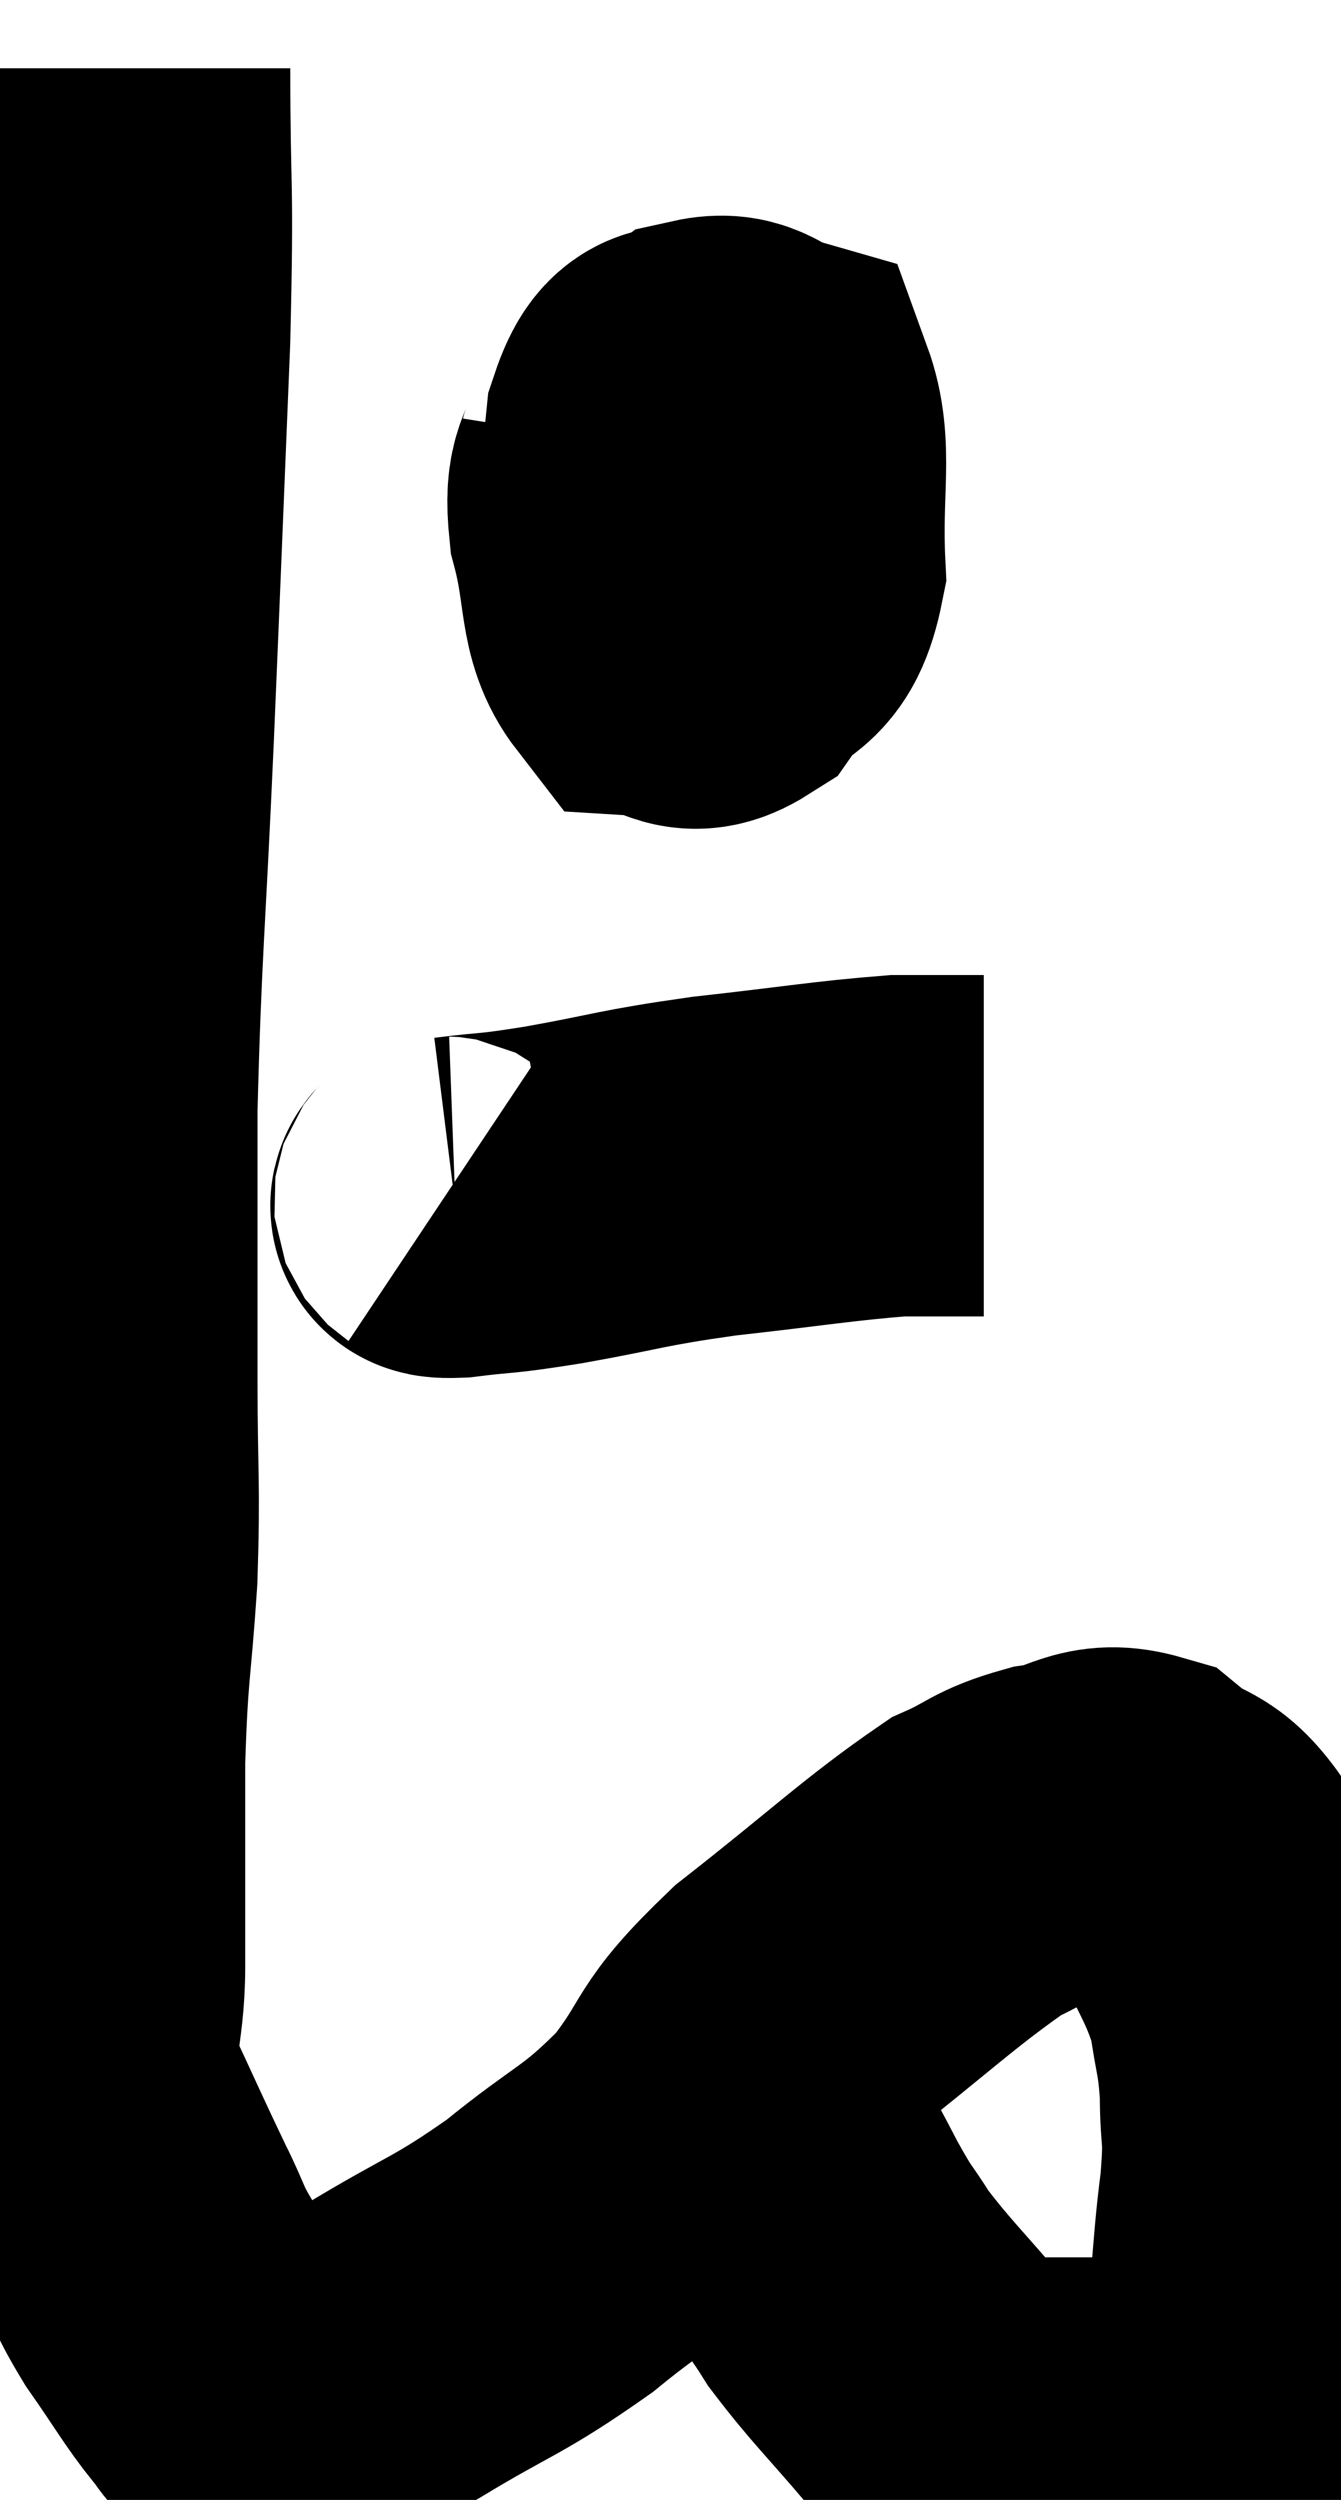 <svg xmlns="http://www.w3.org/2000/svg" viewBox="9.107 5.12 19.647 36.613" width="19.647" height="36.613"><path d="M 10.86 6.12 C 10.86 8.1, 10.92 7.635, 10.86 10.08 C 10.74 12.99, 10.74 13.08, 10.62 15.9 C 10.5 18.63, 10.44 19.005, 10.38 21.36 C 10.38 23.34, 10.38 23.61, 10.38 25.32 C 10.38 26.76, 10.425 26.805, 10.38 28.2 C 10.29 29.55, 10.245 29.475, 10.2 30.9 C 10.2 32.4, 10.2 32.67, 10.2 33.9 C 10.2 34.86, 9.99 34.89, 10.2 35.82 C 10.62 36.72, 10.695 36.9, 11.04 37.62 C 11.31 38.16, 11.235 38.13, 11.58 38.7 C 12 39.3, 12.12 39.525, 12.42 39.9 C 12.6 40.05, 12.495 40.14, 12.78 40.2 C 13.17 40.17, 13.035 40.305, 13.56 40.14 C 14.22 39.84, 13.98 40.035, 14.88 39.54 C 16.02 38.85, 16.095 38.91, 17.16 38.16 C 18.15 37.35, 18.27 37.425, 19.14 36.54 C 19.89 35.58, 19.575 35.64, 20.64 34.62 C 22.02 33.54, 22.44 33.12, 23.4 32.46 C 23.94 32.22, 23.895 32.145, 24.48 31.98 C 25.11 31.89, 25.17 31.635, 25.74 31.8 C 26.25 32.22, 26.31 31.98, 26.76 32.64 C 27.15 33.54, 27.3 33.66, 27.54 34.44 C 27.63 35.1, 27.675 35.07, 27.72 35.76 C 27.72 36.48, 27.795 36.27, 27.72 37.2 C 27.57 38.34, 27.63 38.715, 27.42 39.48 C 27.15 39.87, 27.27 39.96, 26.88 40.26 C 26.37 40.47, 26.46 40.575, 25.86 40.68 C 25.17 40.68, 24.975 40.68, 24.48 40.68 C 24.18 40.68, 24.285 40.8, 23.88 40.68 C 23.37 40.44, 23.445 40.71, 22.86 40.2 C 22.2 39.42, 22.02 39.27, 21.54 38.64 C 21.24 38.16, 21.3 38.325, 20.94 37.68 C 20.52 36.87, 20.415 36.72, 20.1 36.06 C 19.89 35.55, 19.785 35.295, 19.68 35.04 C 19.68 35.04, 19.68 35.04, 19.68 35.04 L 19.68 35.04" fill="none" stroke="black" stroke-width="5"></path><path d="M 18.36 11.64 C 18.27 12.21, 18.105 12.045, 18.18 12.78 C 18.42 13.68, 18.3 14.115, 18.66 14.58 C 19.14 14.61, 19.17 14.925, 19.62 14.64 C 20.04 14.04, 20.28 14.34, 20.46 13.44 C 20.4 12.24, 20.58 11.7, 20.34 11.04 C 19.92 10.92, 19.905 10.71, 19.5 10.8 C 19.11 11.1, 18.975 10.635, 18.72 11.4 C 18.6 12.63, 18.42 13.11, 18.48 13.86 C 18.72 14.13, 18.54 14.64, 18.96 14.4 C 19.56 13.65, 19.86 13.395, 20.16 12.9 L 20.16 12.42" fill="none" stroke="black" stroke-width="5"></path><path d="M 15.6 22.68 C 15.69 22.74, 15.375 22.815, 15.78 22.8 C 16.5 22.71, 16.275 22.77, 17.22 22.62 C 18.39 22.41, 18.3 22.38, 19.56 22.2 C 20.91 22.05, 21.315 21.975, 22.26 21.9 C 22.8 21.9, 23.025 21.9, 23.34 21.9 L 23.52 21.9" fill="none" stroke="black" stroke-width="5"></path></svg>